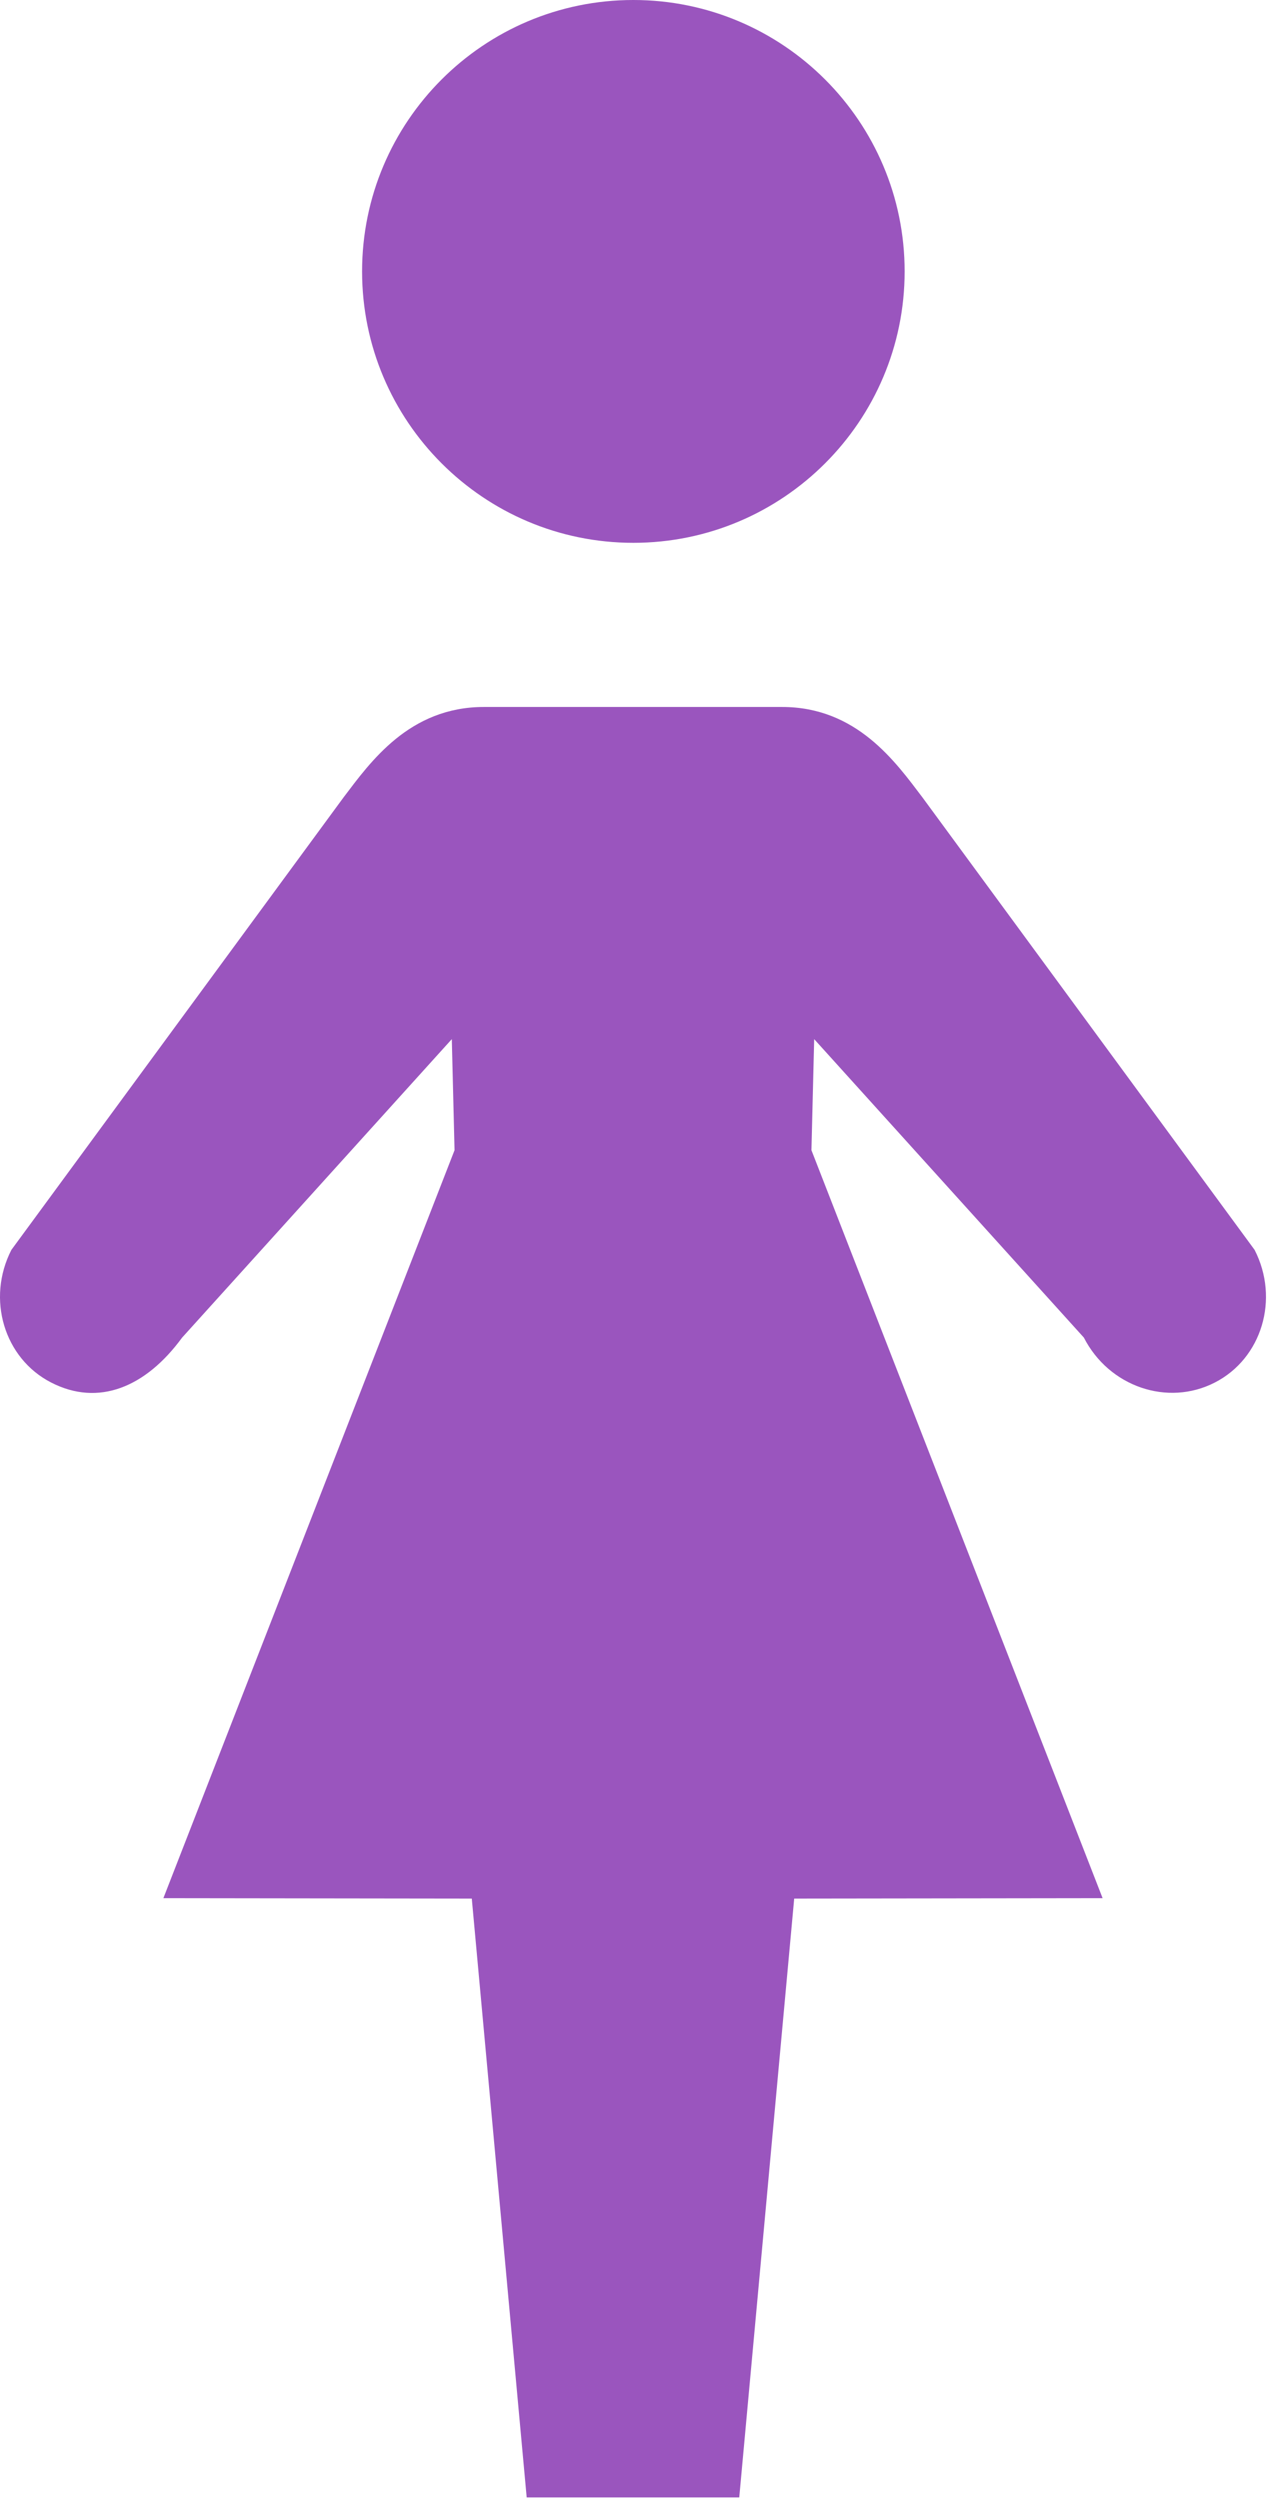 <svg width="285" height="562" viewBox="0 0 285 562" fill="none" xmlns="http://www.w3.org/2000/svg">
<path fill-rule="evenodd" clip-rule="evenodd" d="M118.474 561.443L106.125 426.816L36.751 426.722L102.245 258.576L101.631 233.606L40.969 300.7C32.751 311.913 22.136 316.257 11.516 310.809C0.917 305.382 -3.088 292.002 2.563 280.981L77.303 179.226C83.261 171.393 92.027 158.898 108.918 158.934H175.855C192.746 158.898 201.511 171.393 207.47 179.226L282.21 280.981C287.861 292.002 283.855 305.382 273.257 310.809C262.637 316.257 249.454 311.736 243.803 300.7L183.142 233.606L182.527 258.576L248.022 426.722L178.647 426.816L166.288 561.443H118.474ZM81.448 61.016C81.448 27.339 108.786 0 142.464 0C176.141 0 203.49 27.339 203.49 61.016C203.49 94.693 176.141 122.032 142.464 122.032C108.786 122.032 81.448 94.693 81.448 61.016Z" fill="#9A55BE"/>
</svg>
